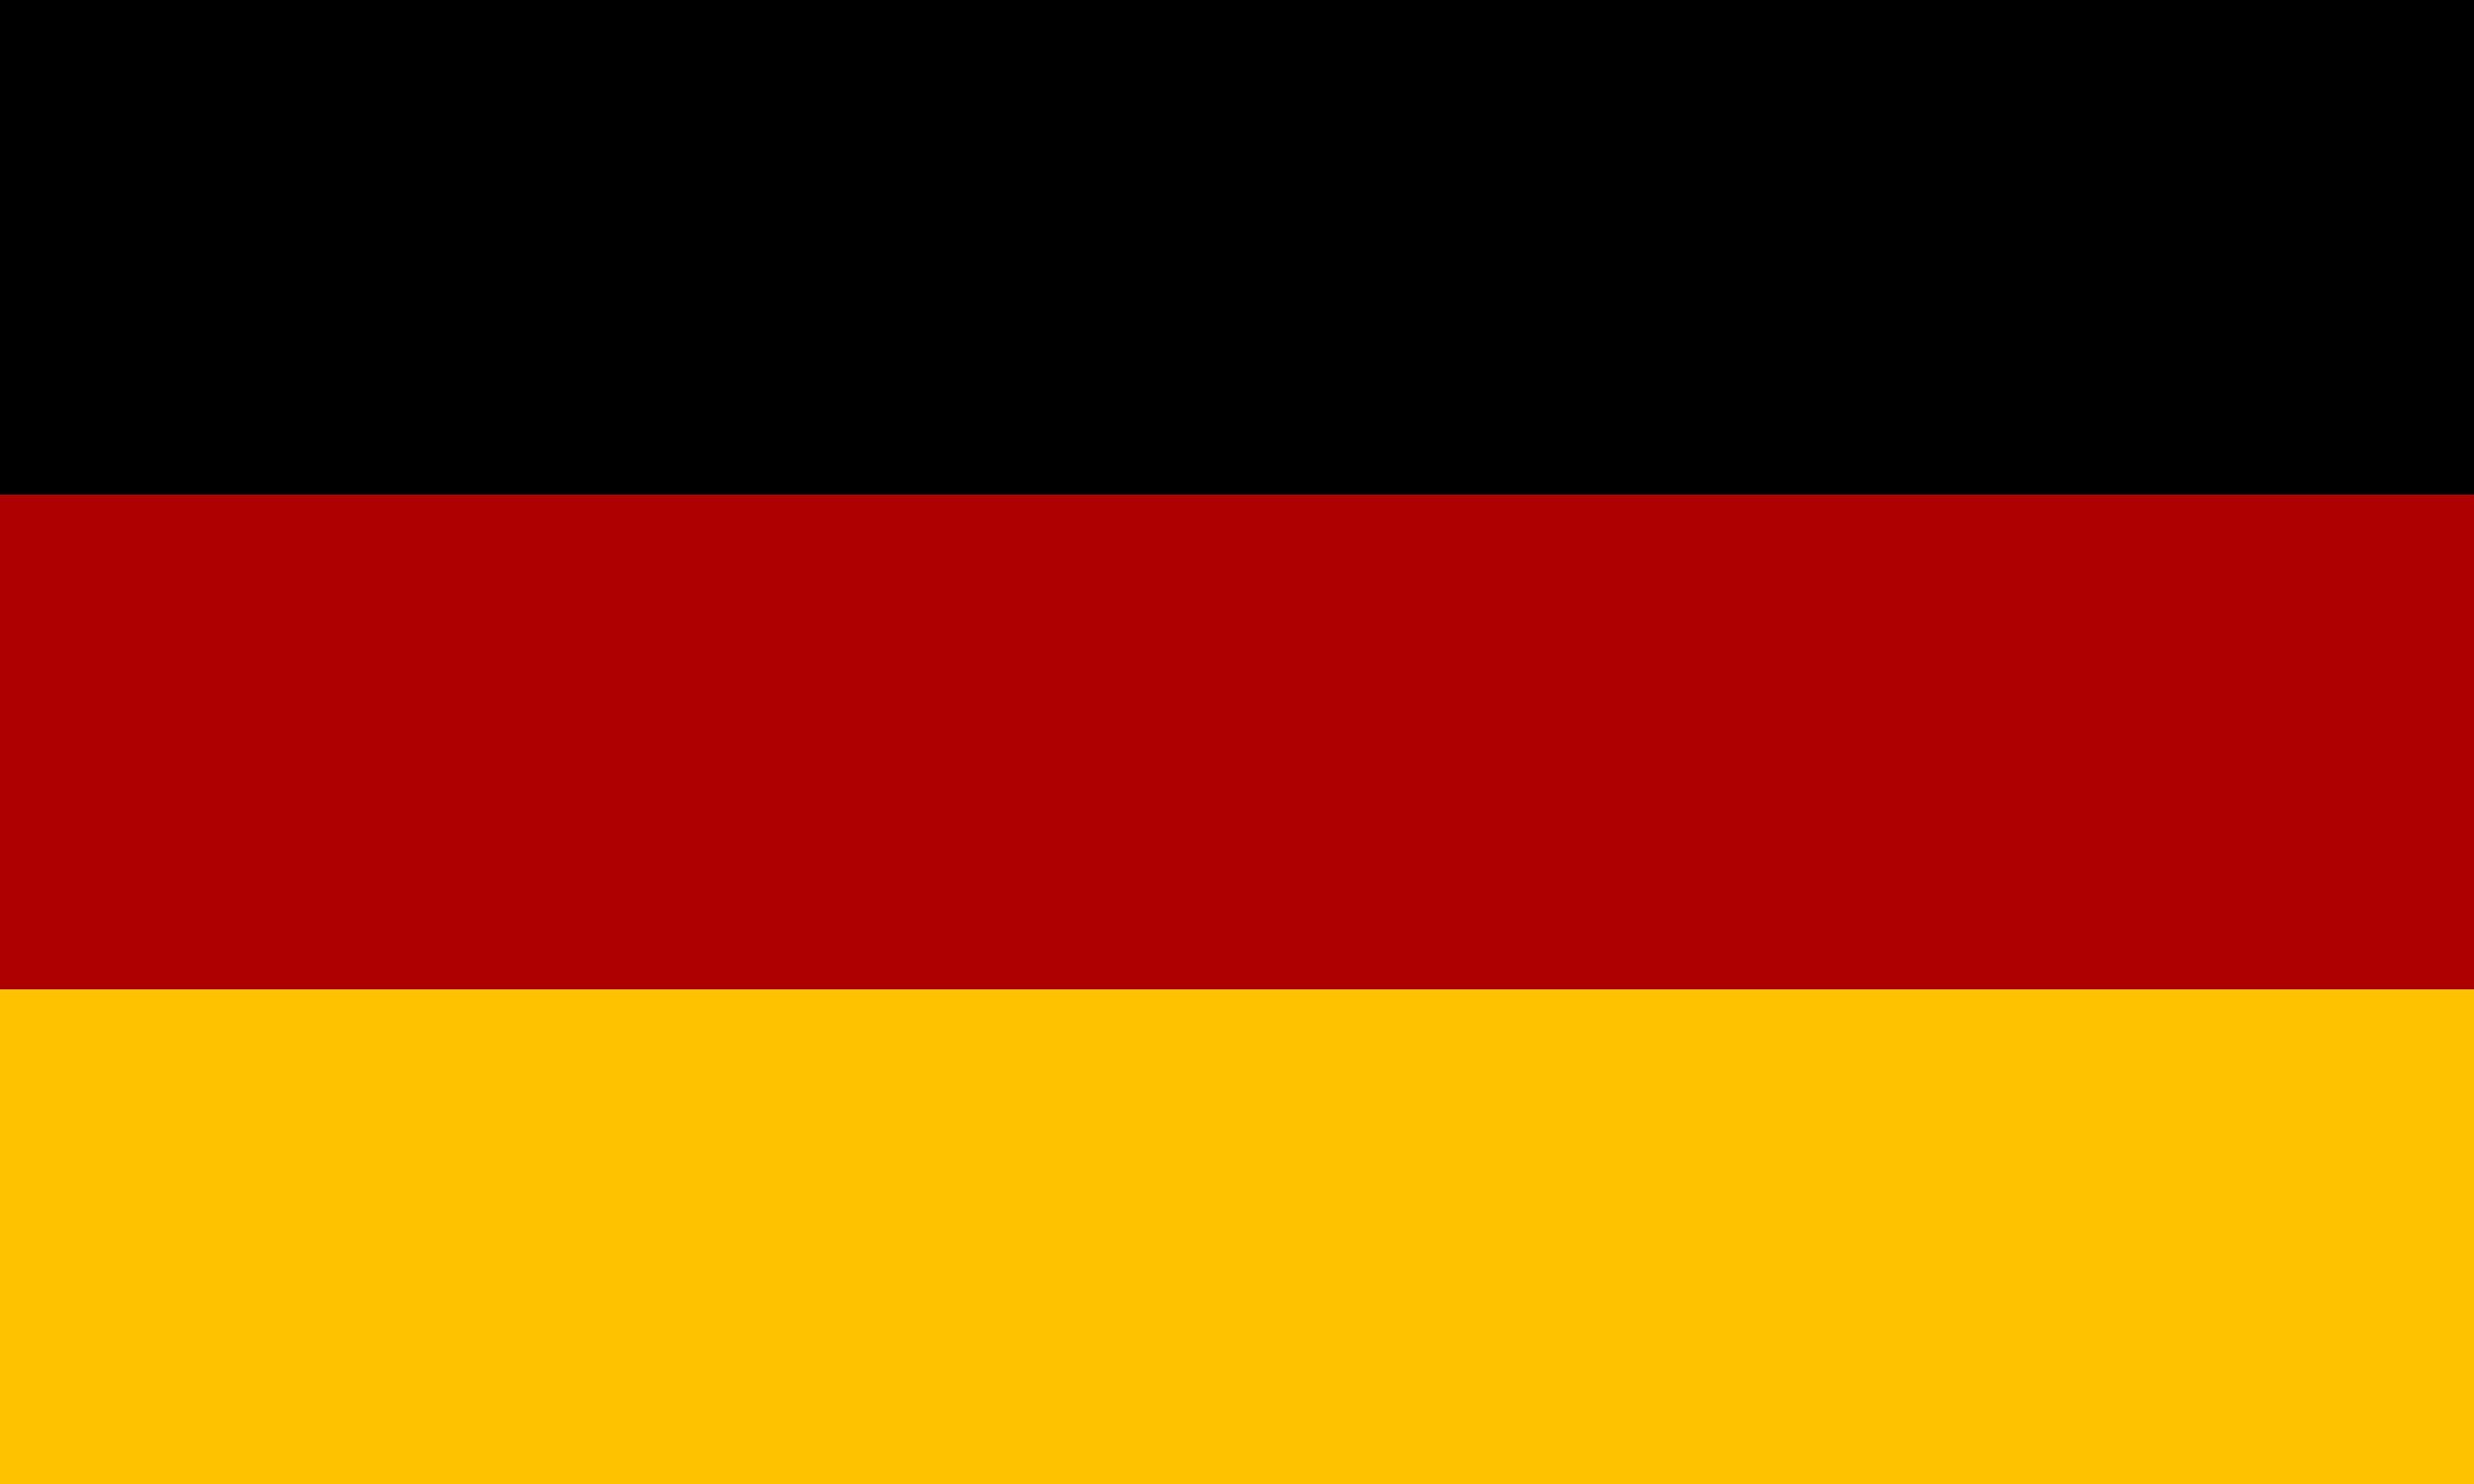 <?xml version="1.0" encoding="UTF-8" standalone="no"?>
<!DOCTYPE svg PUBLIC "-//W3C//DTD SVG 1.0//EN"
"http://www.w3.org/TR/2001/REC-SVG-20010904/DTD/svg10.dtd">
<!-- Created with Sodipodi ("http://www.sodipodi.com/") -->
<svg
   id="Deutsche_Flagge"
   sodipodi:version="0.33pre"
   xmlns="http://www.w3.org/2000/svg"
   xmlns:sodipodi="http://sodipodi.sourceforge.net/DTD/sodipodi-0.dtd"
   xmlns:xlink="http://www.w3.org/1999/xlink"
   width="1000px"
   height="600px"
   sodipodi:docbase="/home/chris"
   sodipodi:docname="/home/chris/germany.svg">
  <defs
     id="Definitionen" />
  <sodipodi:namedview
     id="base" />
  <rect
     style="font-size:12;fill:#000000;fill-rule:evenodd;stroke-width:1pt;fill-opacity:1;"
     id="Schwarz"
     width="1000"
     height="200"
     x="0"
     y="0" />
  <rect
     style="font-size:12;fill:#af0000;fill-rule:evenodd;stroke-width:1pt;fill-opacity:1;"
     id="Rot"
     width="1000"
     height="200"
     x="0"
     y="200" />
  <rect
     style="font-size:12;fill:#ffc200;fill-rule:evenodd;stroke-width:1pt;fill-opacity:1;"
     id="Gold"
     width="1000"
     height="200"
     x="0"
     y="400" />
</svg>
